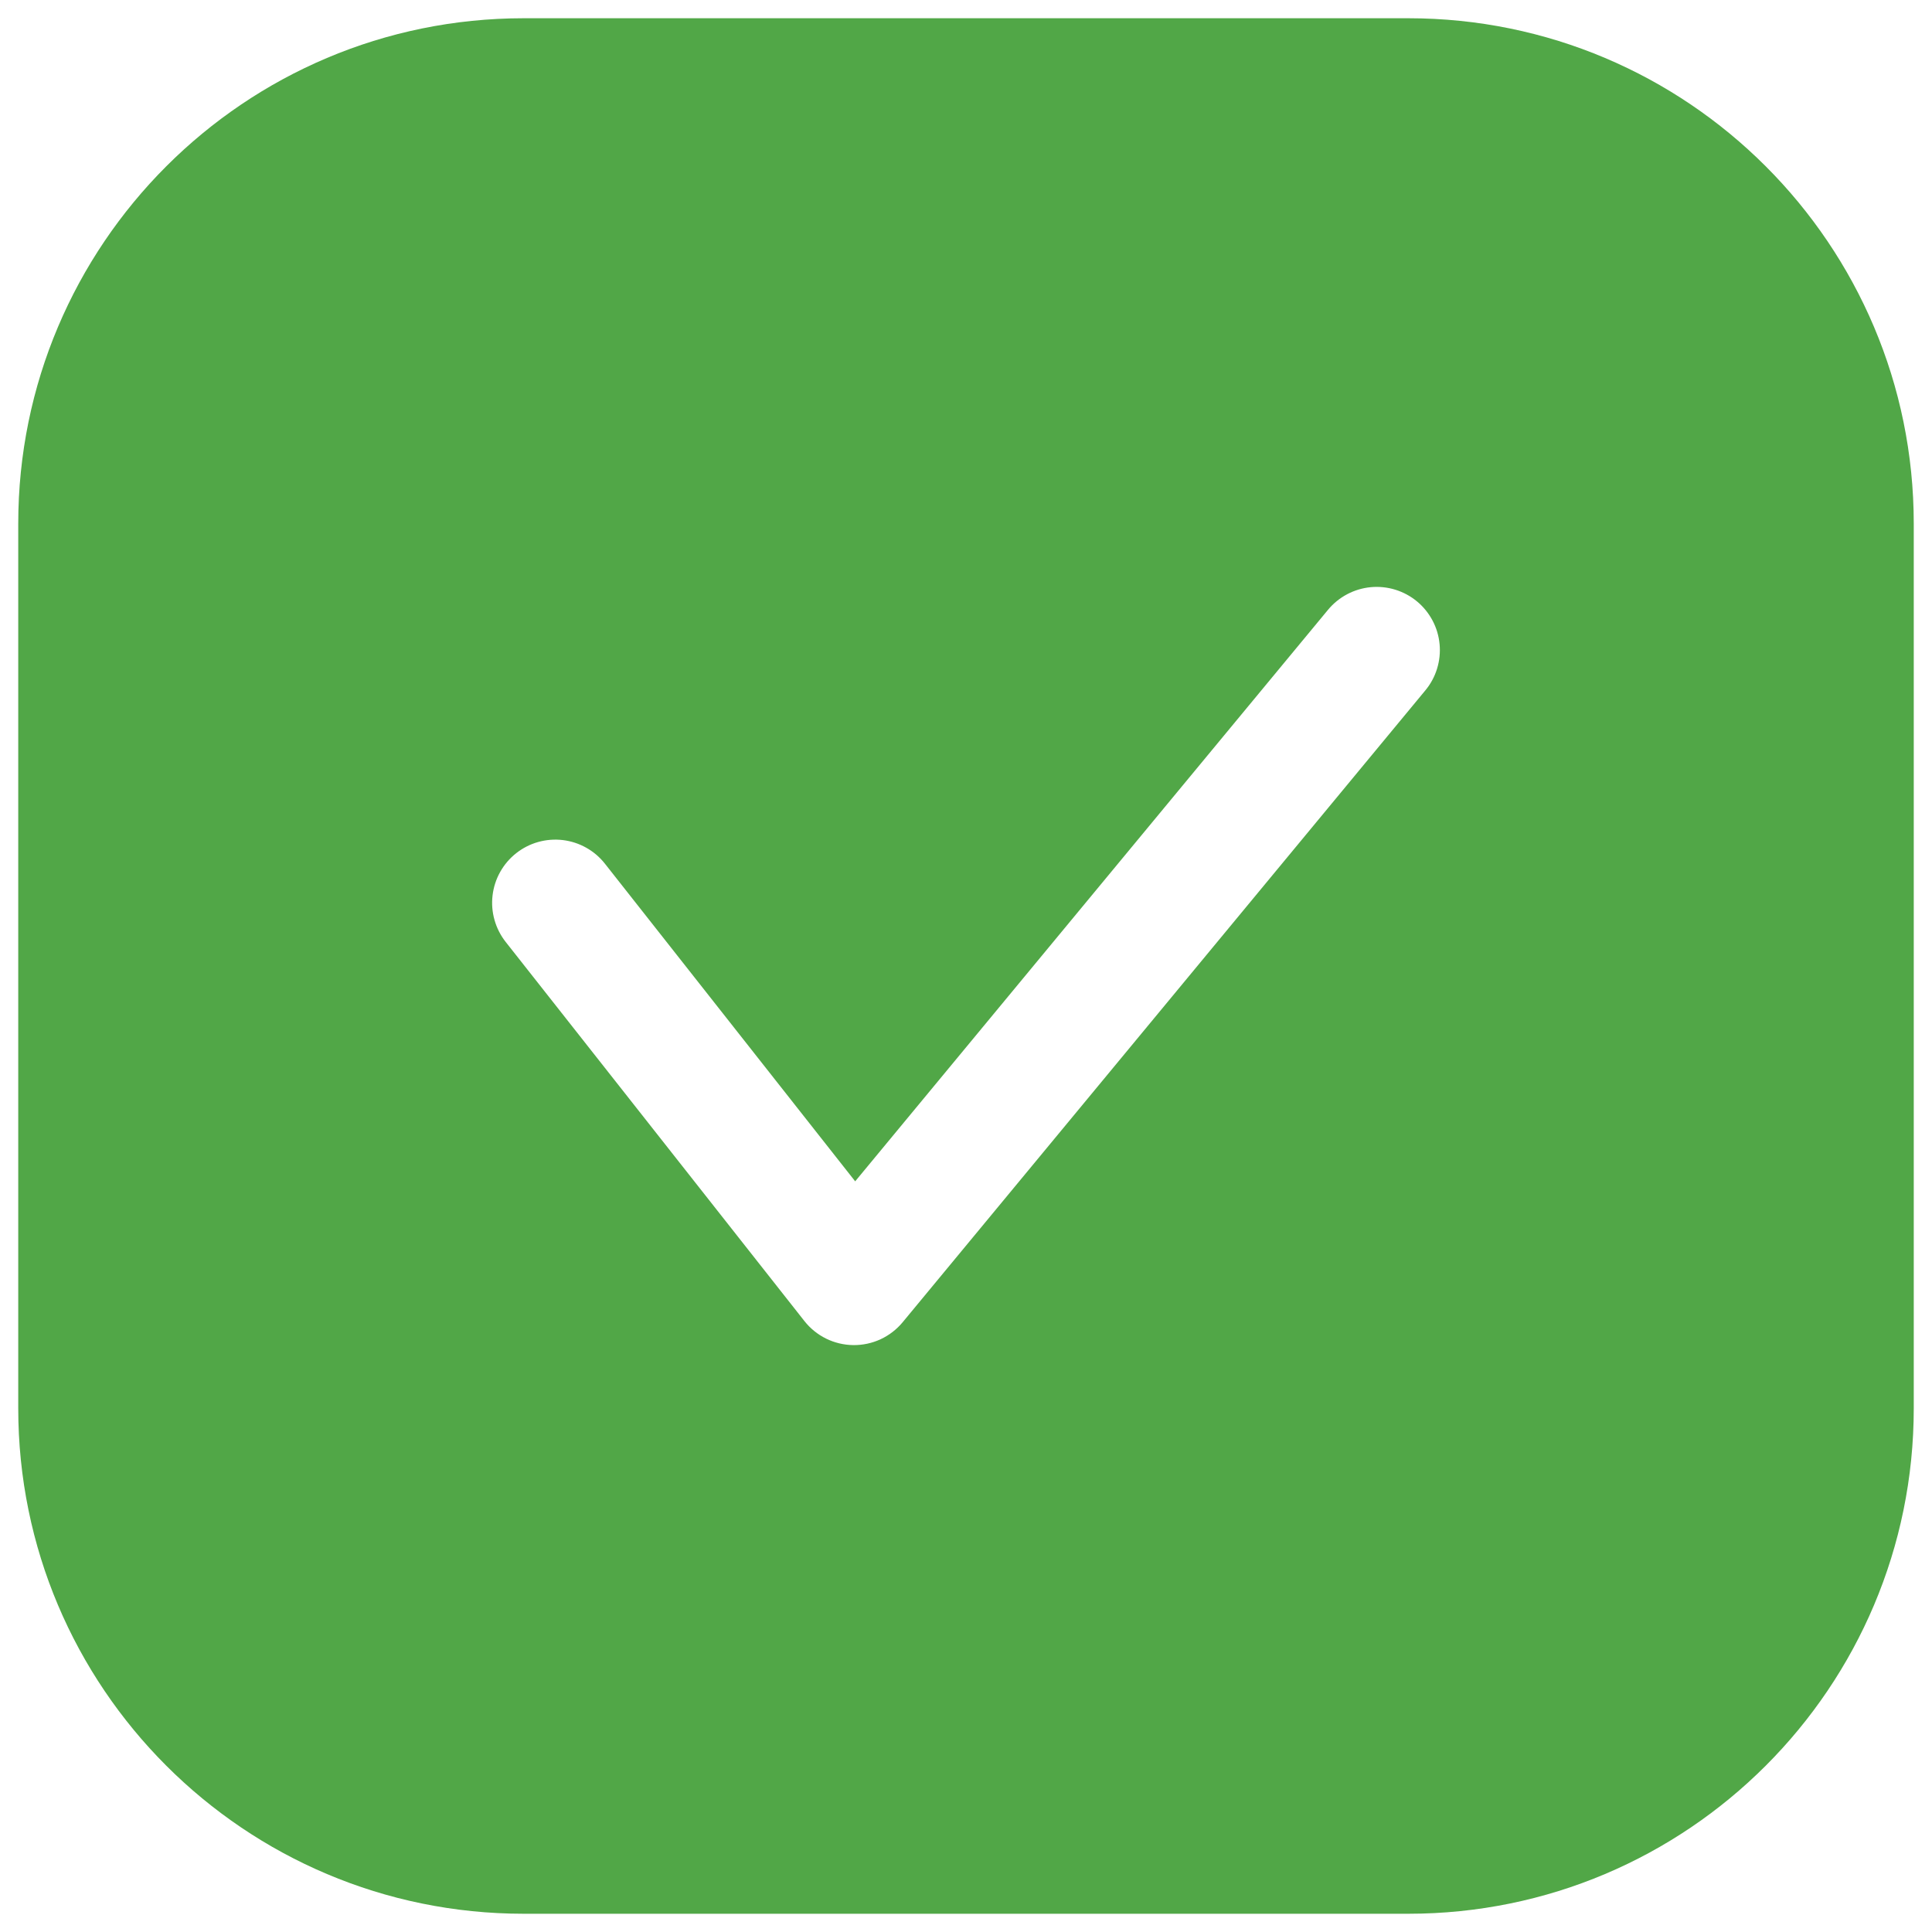 <svg width="86" height="86" viewBox="0 0 86 86" fill="none" xmlns="http://www.w3.org/2000/svg">
<path fill-rule="evenodd" clip-rule="evenodd" d="M0.812 23.312C0.812 10.886 10.886 0.812 23.312 0.812H62.688C75.115 0.812 85.188 10.886 85.188 23.312V62.688C85.188 75.115 75.115 85.188 62.688 85.188H23.312C10.886 85.188 0.812 75.115 0.812 62.688V23.312ZM63.448 30.73C63.684 30.446 63.861 30.118 63.969 29.765C64.078 29.412 64.116 29.041 64.081 28.673C64.047 28.305 63.94 27.948 63.767 27.622C63.594 27.295 63.359 27.006 63.074 26.77C62.79 26.535 62.462 26.358 62.108 26.249C61.755 26.141 61.385 26.103 61.017 26.137C60.649 26.172 60.292 26.279 59.965 26.452C59.639 26.625 59.35 26.86 59.114 27.145L38.067 52.585L26.928 38.447C26.699 38.156 26.416 37.914 26.094 37.734C25.771 37.553 25.417 37.438 25.05 37.394C24.683 37.351 24.311 37.38 23.956 37.48C23.6 37.58 23.268 37.75 22.978 37.978C22.688 38.207 22.445 38.49 22.265 38.813C22.084 39.135 21.969 39.49 21.926 39.856C21.882 40.223 21.911 40.595 22.012 40.95C22.112 41.306 22.281 41.638 22.509 41.928L35.806 58.803C36.065 59.133 36.396 59.4 36.772 59.586C37.148 59.771 37.562 59.87 37.981 59.875C38.401 59.88 38.816 59.791 39.197 59.615C39.578 59.438 39.914 59.179 40.182 58.855L63.448 30.73Z" fill="#51A747"/>
</svg>
